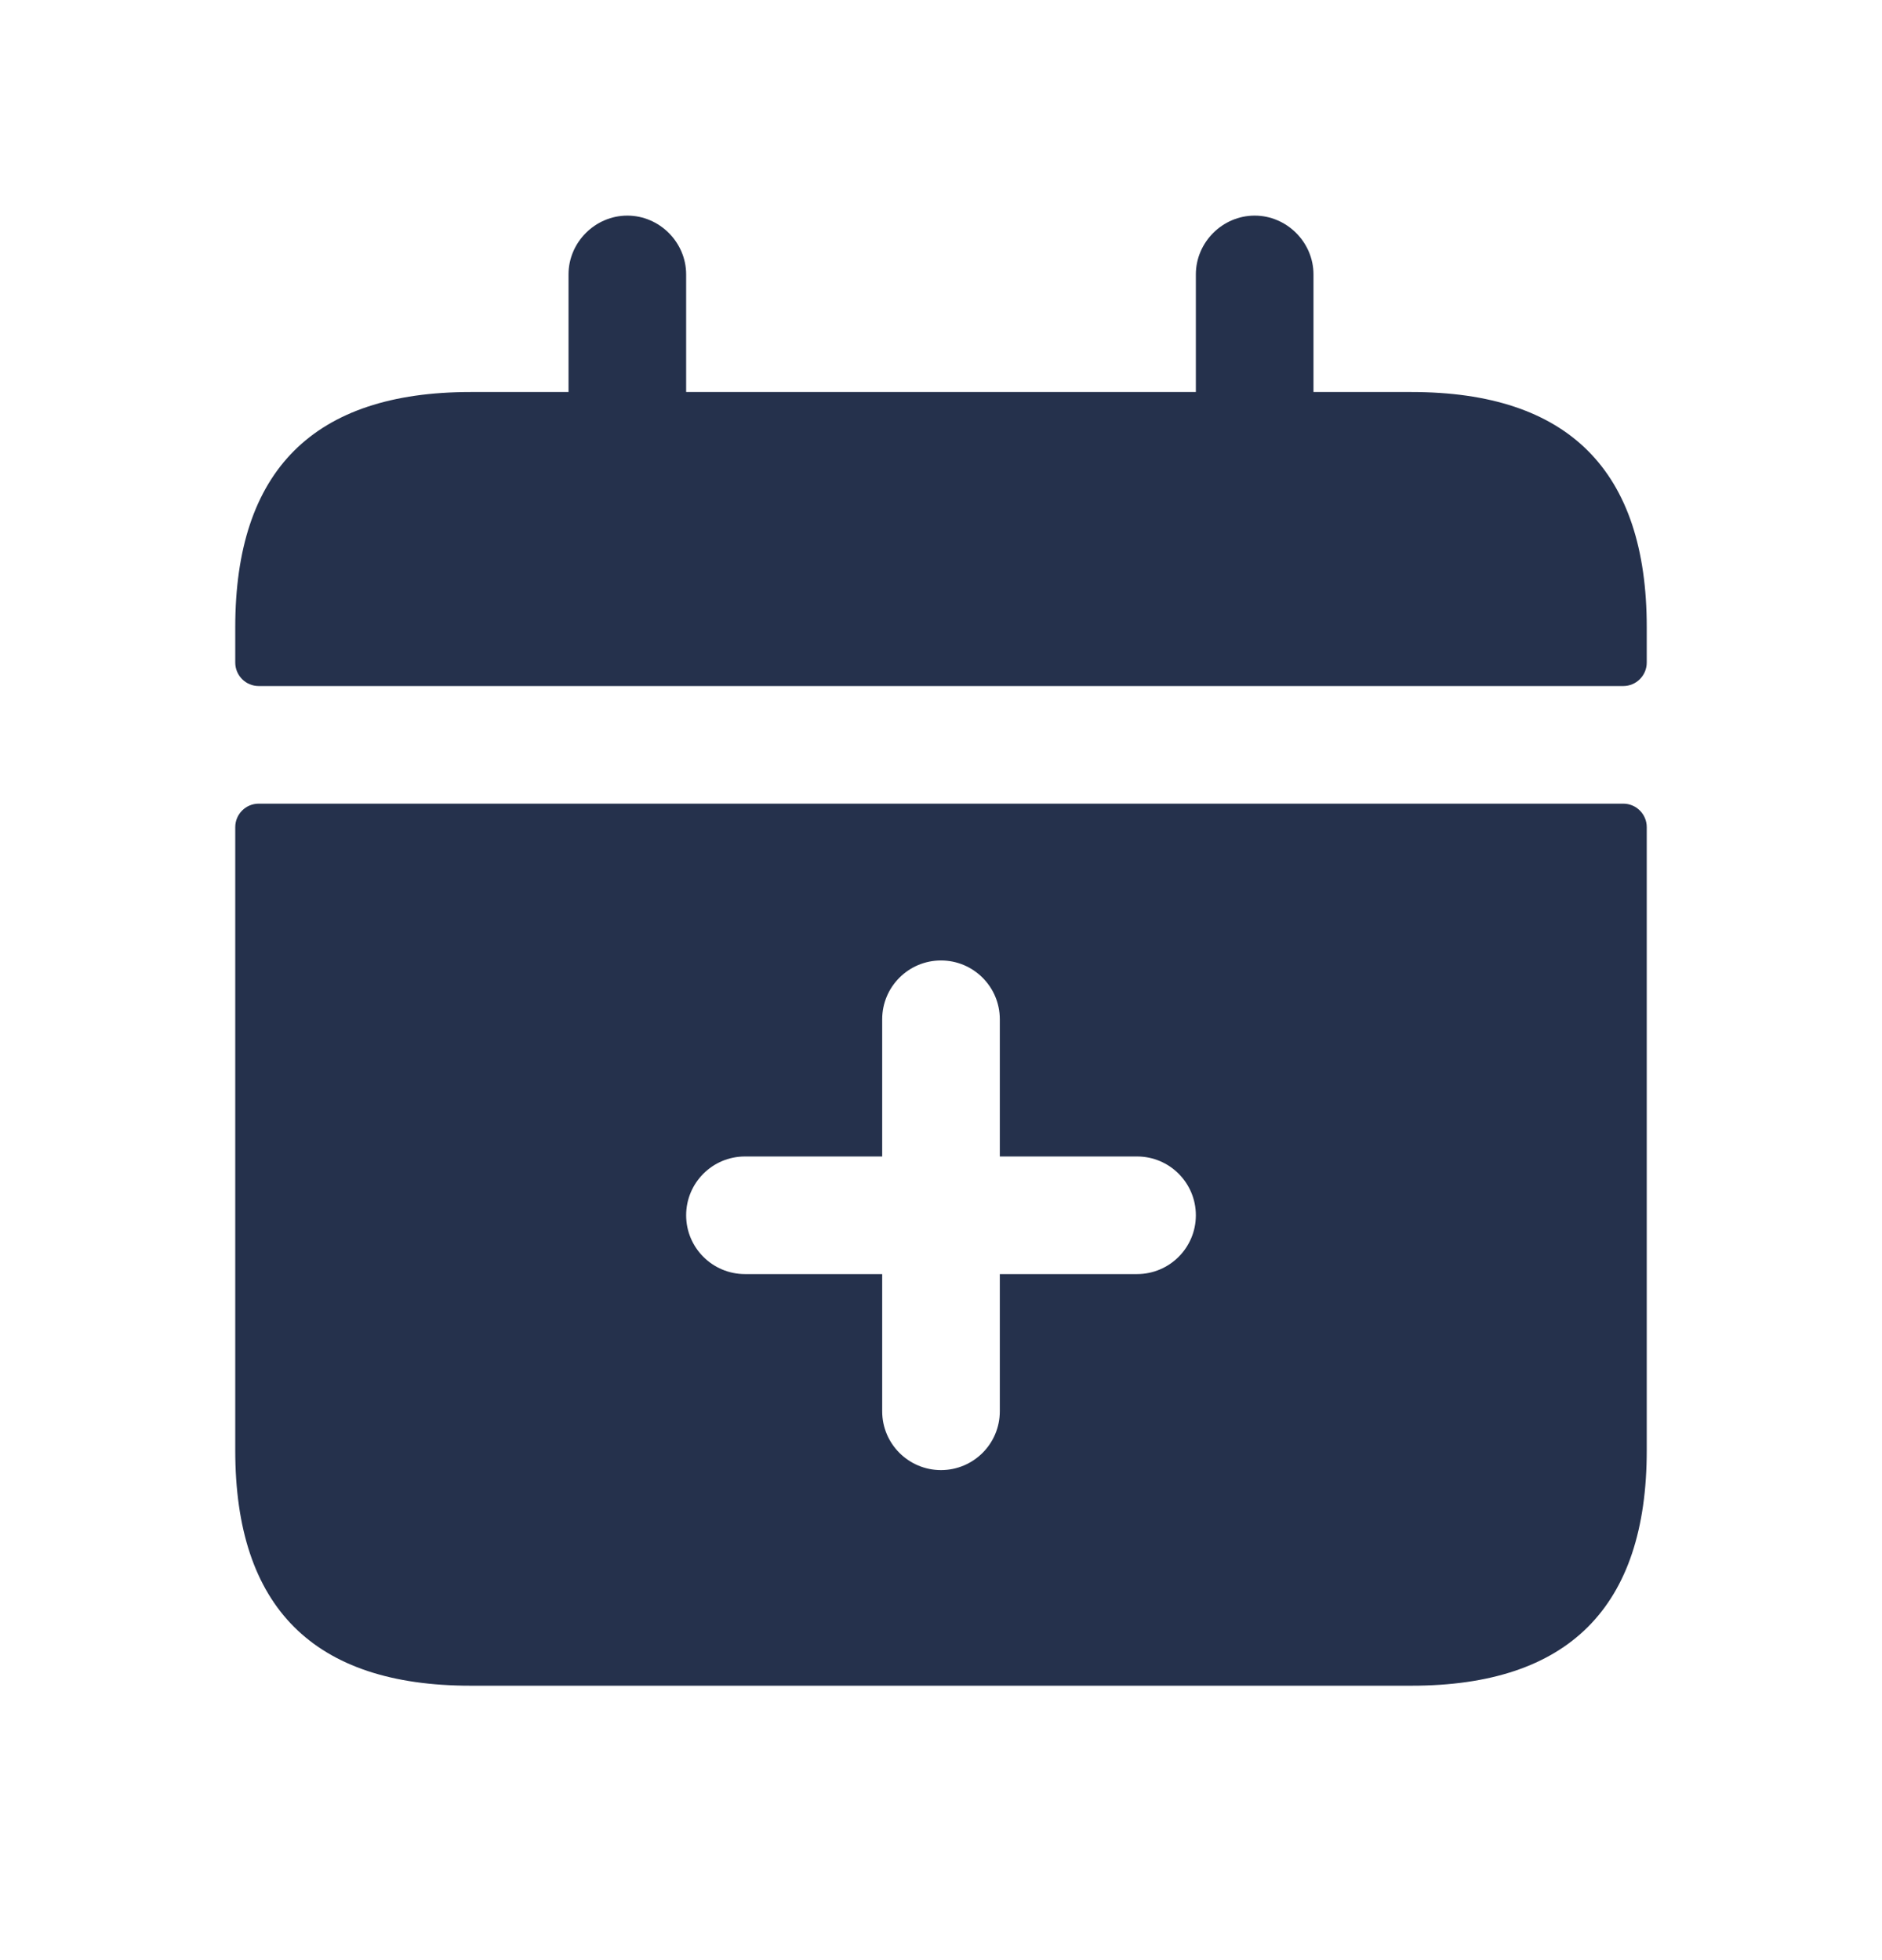 <svg width="24" height="25" viewBox="0 0 24 25" fill="none" xmlns="http://www.w3.org/2000/svg">
<path d="M20.7 10.25H3.3C3.134 10.25 3 10.384 3 10.55V18.5C3 20.5 4 21.5 6 21.5H18C20 21.5 21 20.5 21 18.5V10.55C21 10.384 20.866 10.25 20.7 10.25ZM14.5 16.25H12.75V18C12.75 18.414 12.414 18.75 12 18.75C11.586 18.75 11.25 18.414 11.25 18V16.25H9.5C9.086 16.25 8.75 15.914 8.75 15.5C8.75 15.086 9.086 14.75 9.5 14.75H11.25V13C11.25 12.586 11.586 12.25 12 12.25C12.414 12.25 12.75 12.586 12.75 13V14.75H14.5C14.914 14.75 15.25 15.086 15.25 15.5C15.25 15.914 14.914 16.25 14.5 16.25ZM21 8V8.45C21 8.616 20.866 8.75 20.7 8.75H3.3C3.134 8.75 3 8.616 3 8.45V8C3 6 4 5 6 5H7.25V3.5C7.25 3.09 7.59 2.75 8 2.75C8.41 2.75 8.75 3.09 8.75 3.5V5H15.25V3.5C15.25 3.09 15.59 2.75 16 2.75C16.41 2.75 16.75 3.09 16.75 3.5V5H18C20 5 21 6 21 8Z" fill="#25314C"/>
</svg>
